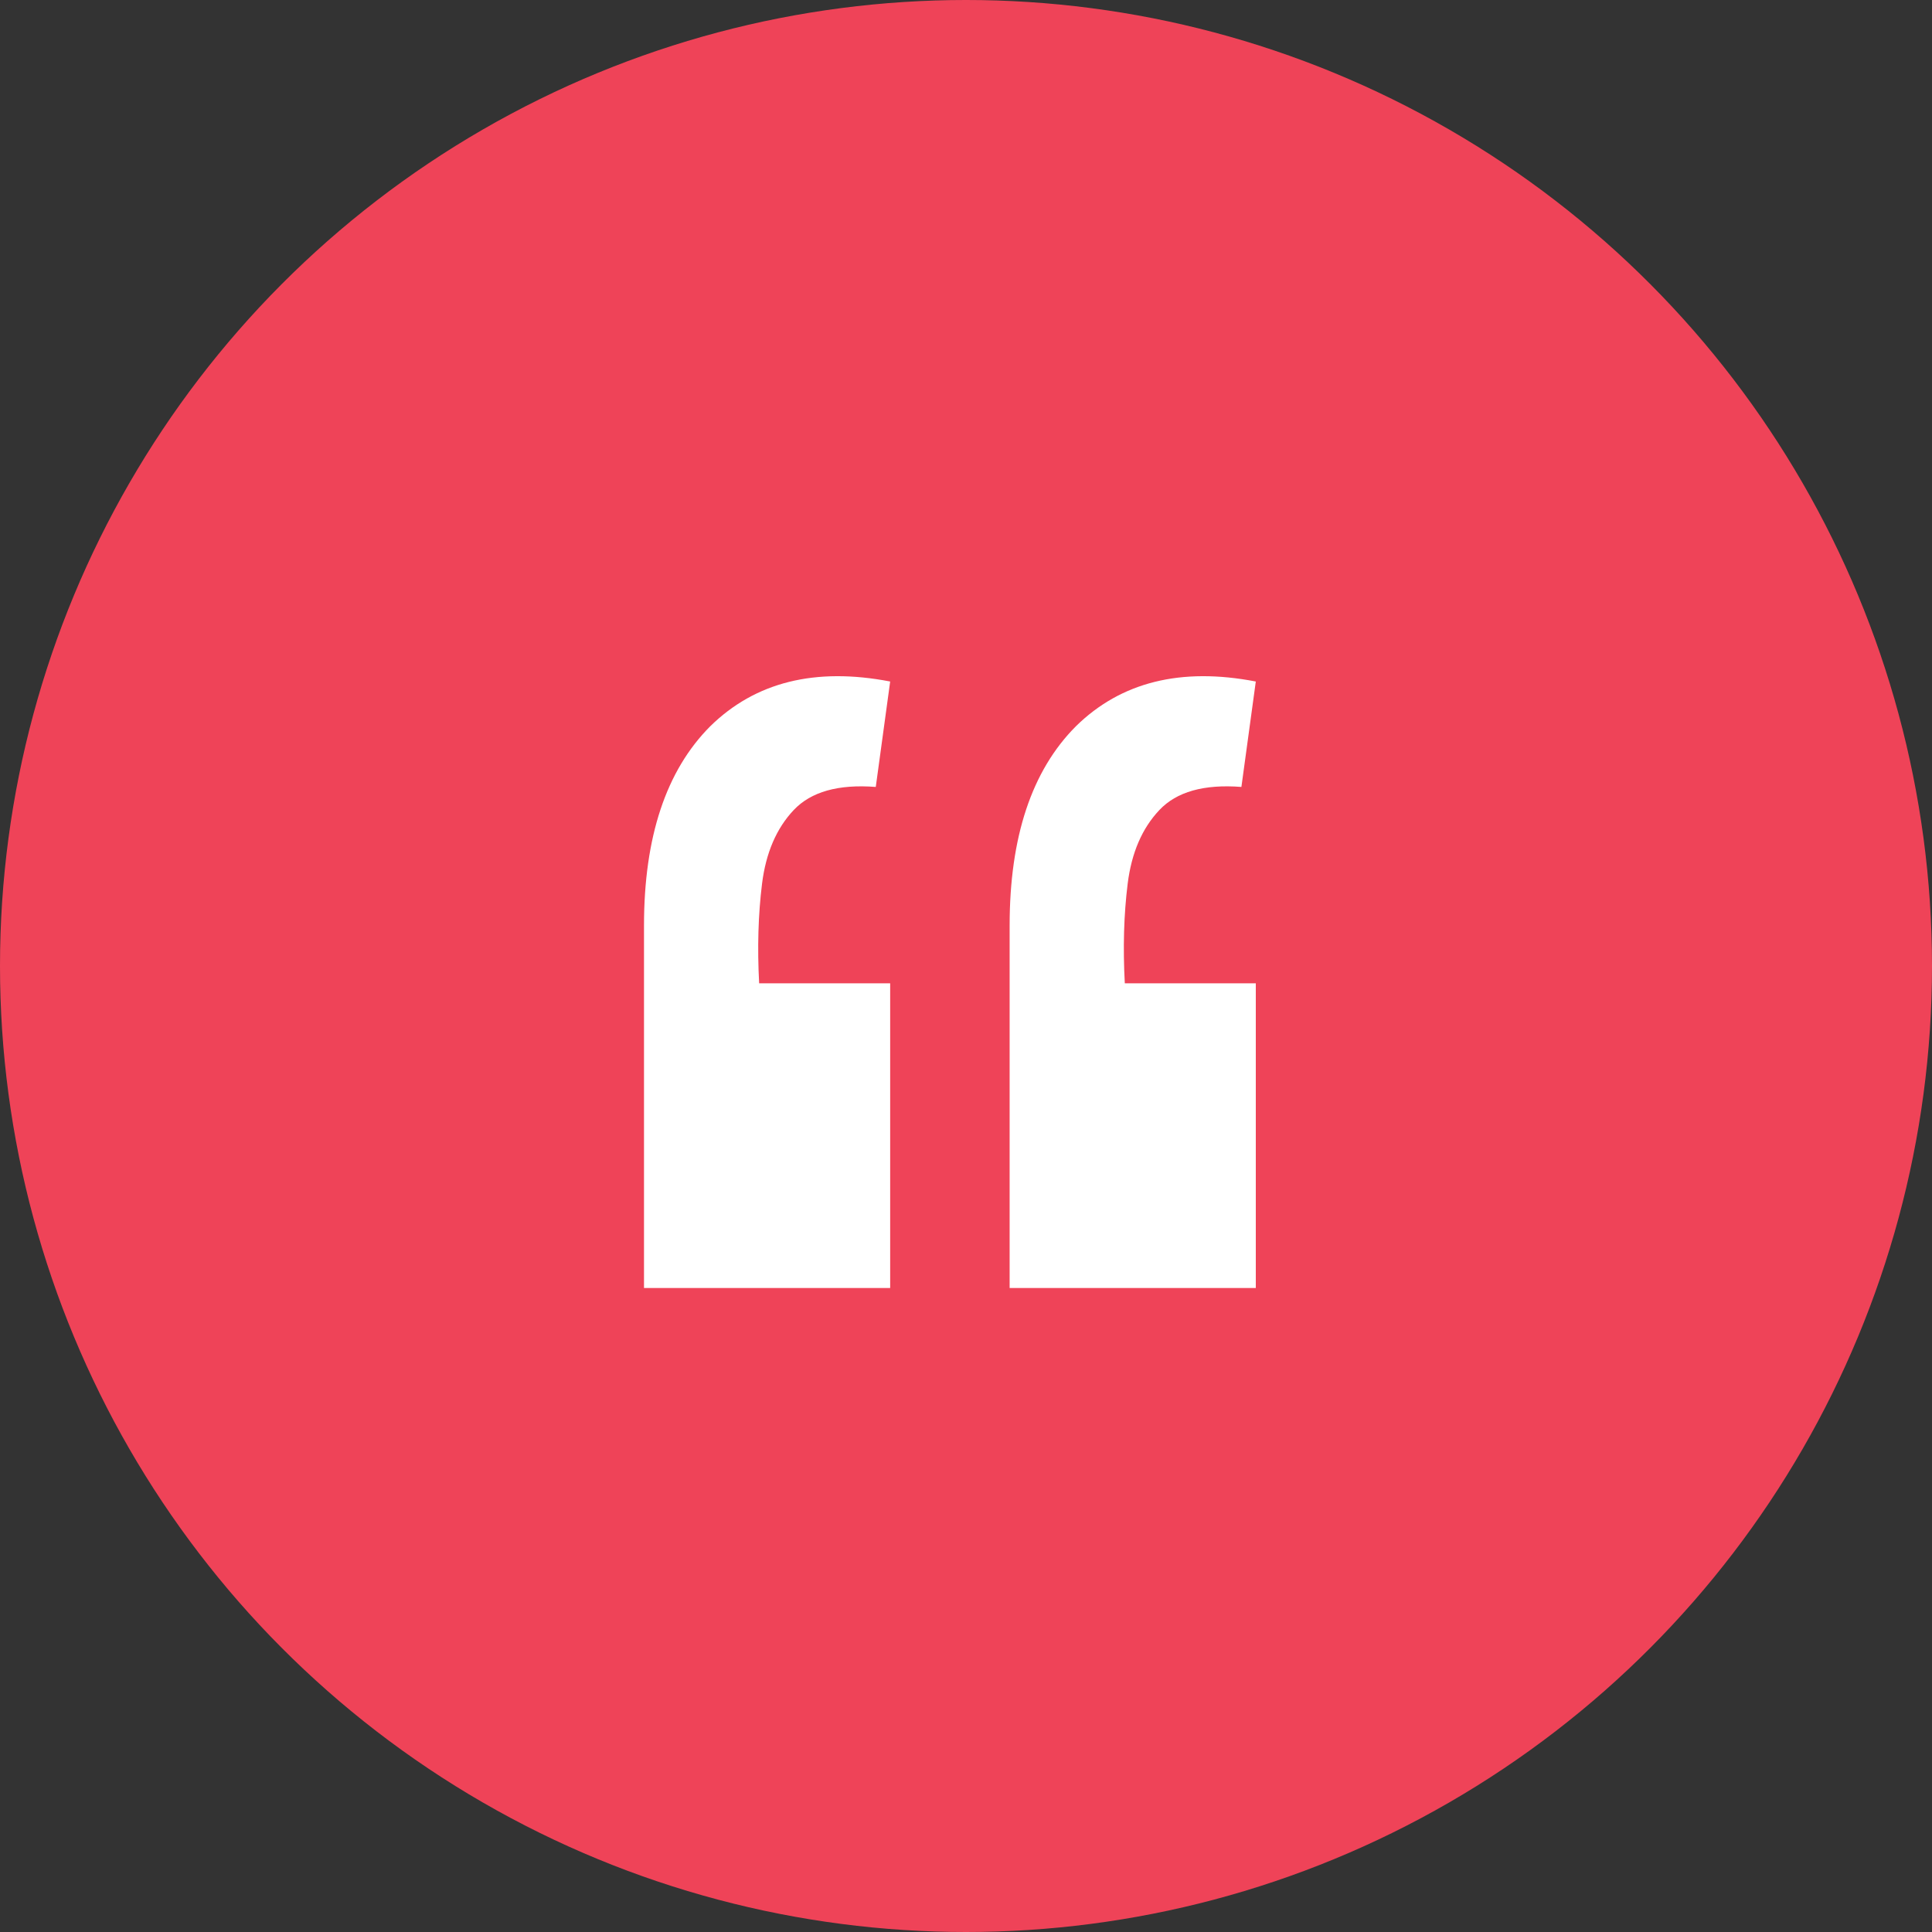 <svg width="60" height="60" viewBox="0 0 60 60" fill="none" xmlns="http://www.w3.org/2000/svg">
<rect x="0" y="0" width="60" height="60" fill="#333333" stroke="none"/>
<circle cx="30" cy="30" r="30" fill="#EF4358"/>
<path d="M39 21.165L38.553 24.439C37.391 24.349 36.541 24.588 36.005 25.157C35.468 25.725 35.14 26.487 35.021 27.444C34.902 28.4 34.872 29.432 34.932 30.538H39V40H31.355V28.744C31.355 25.994 32.041 23.931 33.412 22.556C34.812 21.18 36.675 20.717 39 21.165ZM27.645 21.165L27.198 24.439C26.035 24.349 25.186 24.588 24.649 25.157C24.113 25.725 23.785 26.487 23.666 27.444C23.547 28.4 23.517 29.432 23.576 30.538H27.645V40H20V28.744C20 25.994 20.686 23.931 22.056 22.556C23.457 21.18 25.32 20.717 27.645 21.165Z" fill="white"/>
</svg>
